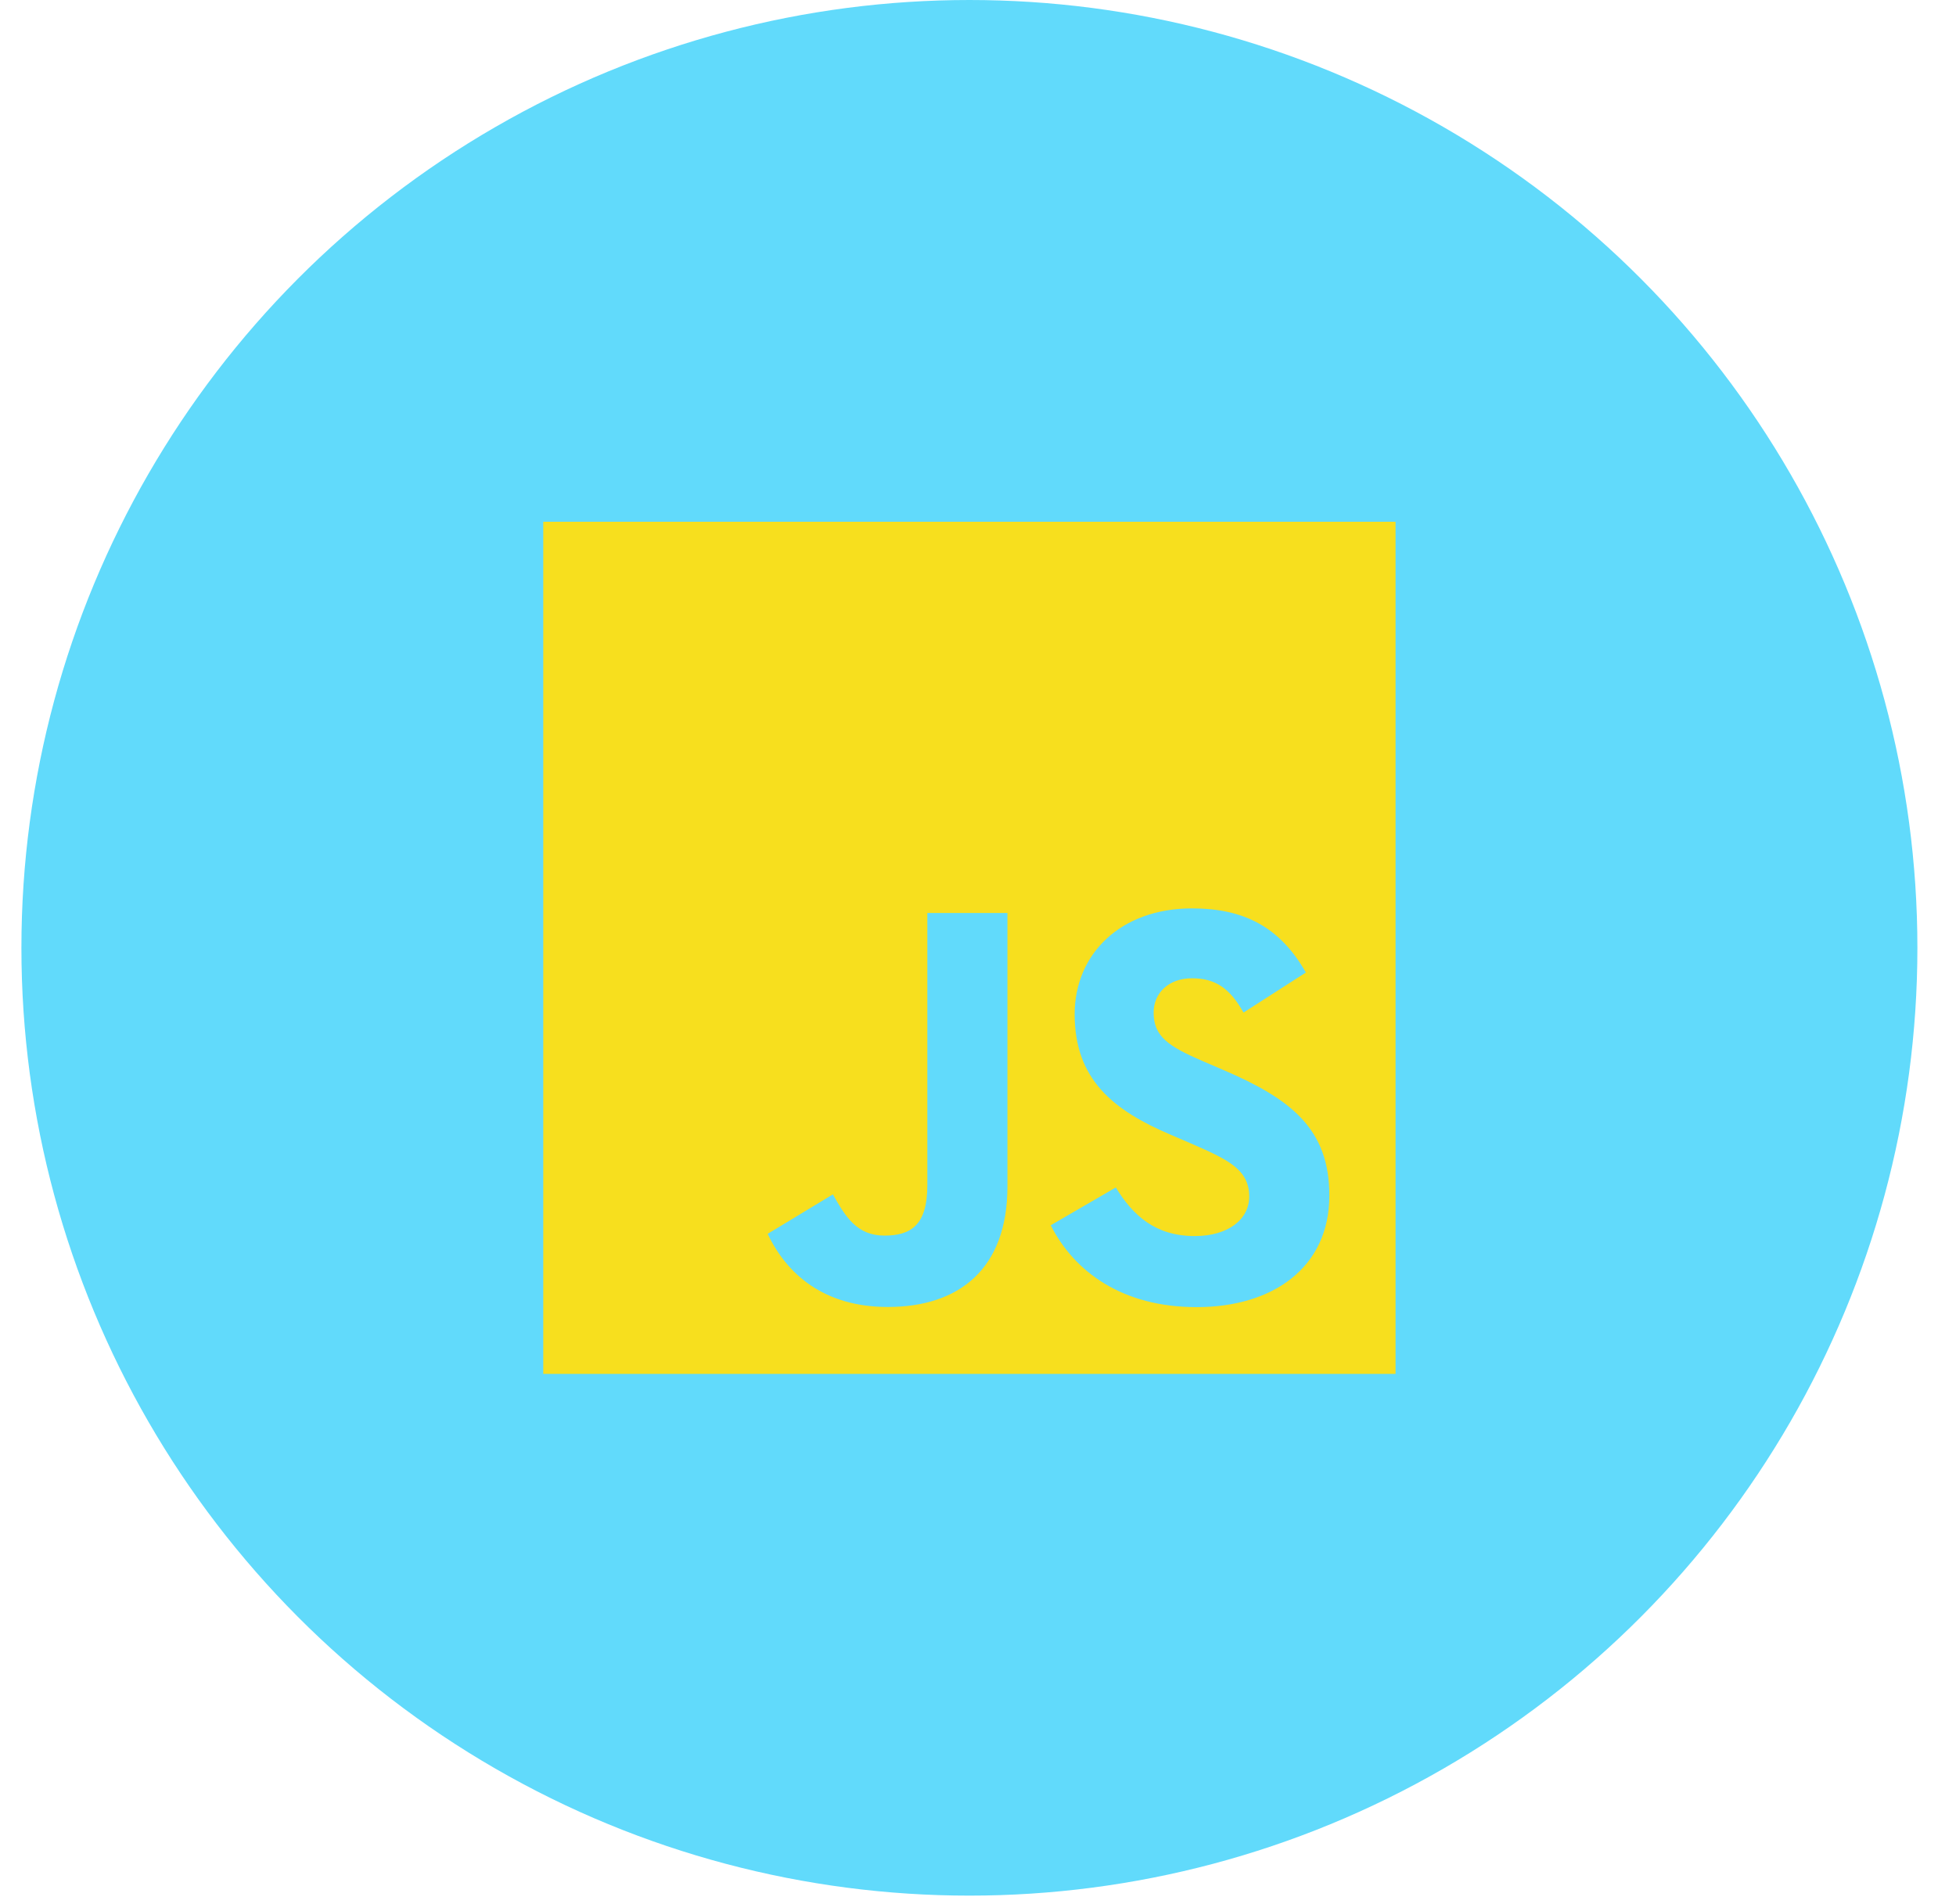 <svg width="38" height="37" viewBox="0 0 38 37" fill="none" xmlns="http://www.w3.org/2000/svg">
<circle cx="18.833" cy="18.417" r="18.417" fill="#61DAFB"/>
<g clip-path="url(#clip0_5_127)">
<path d="M27.112 10.138H10.554V26.696H27.112V10.138Z" fill="#F7DF1E"/>
<path d="M21.677 23.074C22.011 23.618 22.445 24.018 23.212 24.018C23.857 24.018 24.269 23.696 24.269 23.251C24.269 22.718 23.846 22.529 23.136 22.218L22.747 22.051C21.624 21.573 20.878 20.974 20.878 19.707C20.878 18.54 21.767 17.651 23.157 17.651C24.146 17.651 24.857 17.996 25.37 18.897L24.158 19.675C23.891 19.197 23.604 19.009 23.157 19.009C22.701 19.009 22.412 19.298 22.412 19.675C22.412 20.142 22.701 20.331 23.369 20.62L23.758 20.787C25.08 21.354 25.826 21.932 25.826 23.231C25.826 24.632 24.726 25.399 23.248 25.399C21.803 25.399 20.869 24.711 20.413 23.808L21.677 23.074ZM16.181 23.208C16.425 23.642 16.647 24.009 17.182 24.009C17.693 24.009 18.016 23.809 18.016 23.031V17.74H19.572V23.052C19.572 24.663 18.627 25.396 17.248 25.396C16.002 25.396 15.281 24.752 14.914 23.975L16.181 23.208Z" fill="#61DAFB"/>
</g>
<defs>
<clipPath id="clip0_5_127">
<rect width="16.558" height="16.558" fill="white" transform="translate(10.554 10.138)"/>
</clipPath>
</defs>
</svg>
